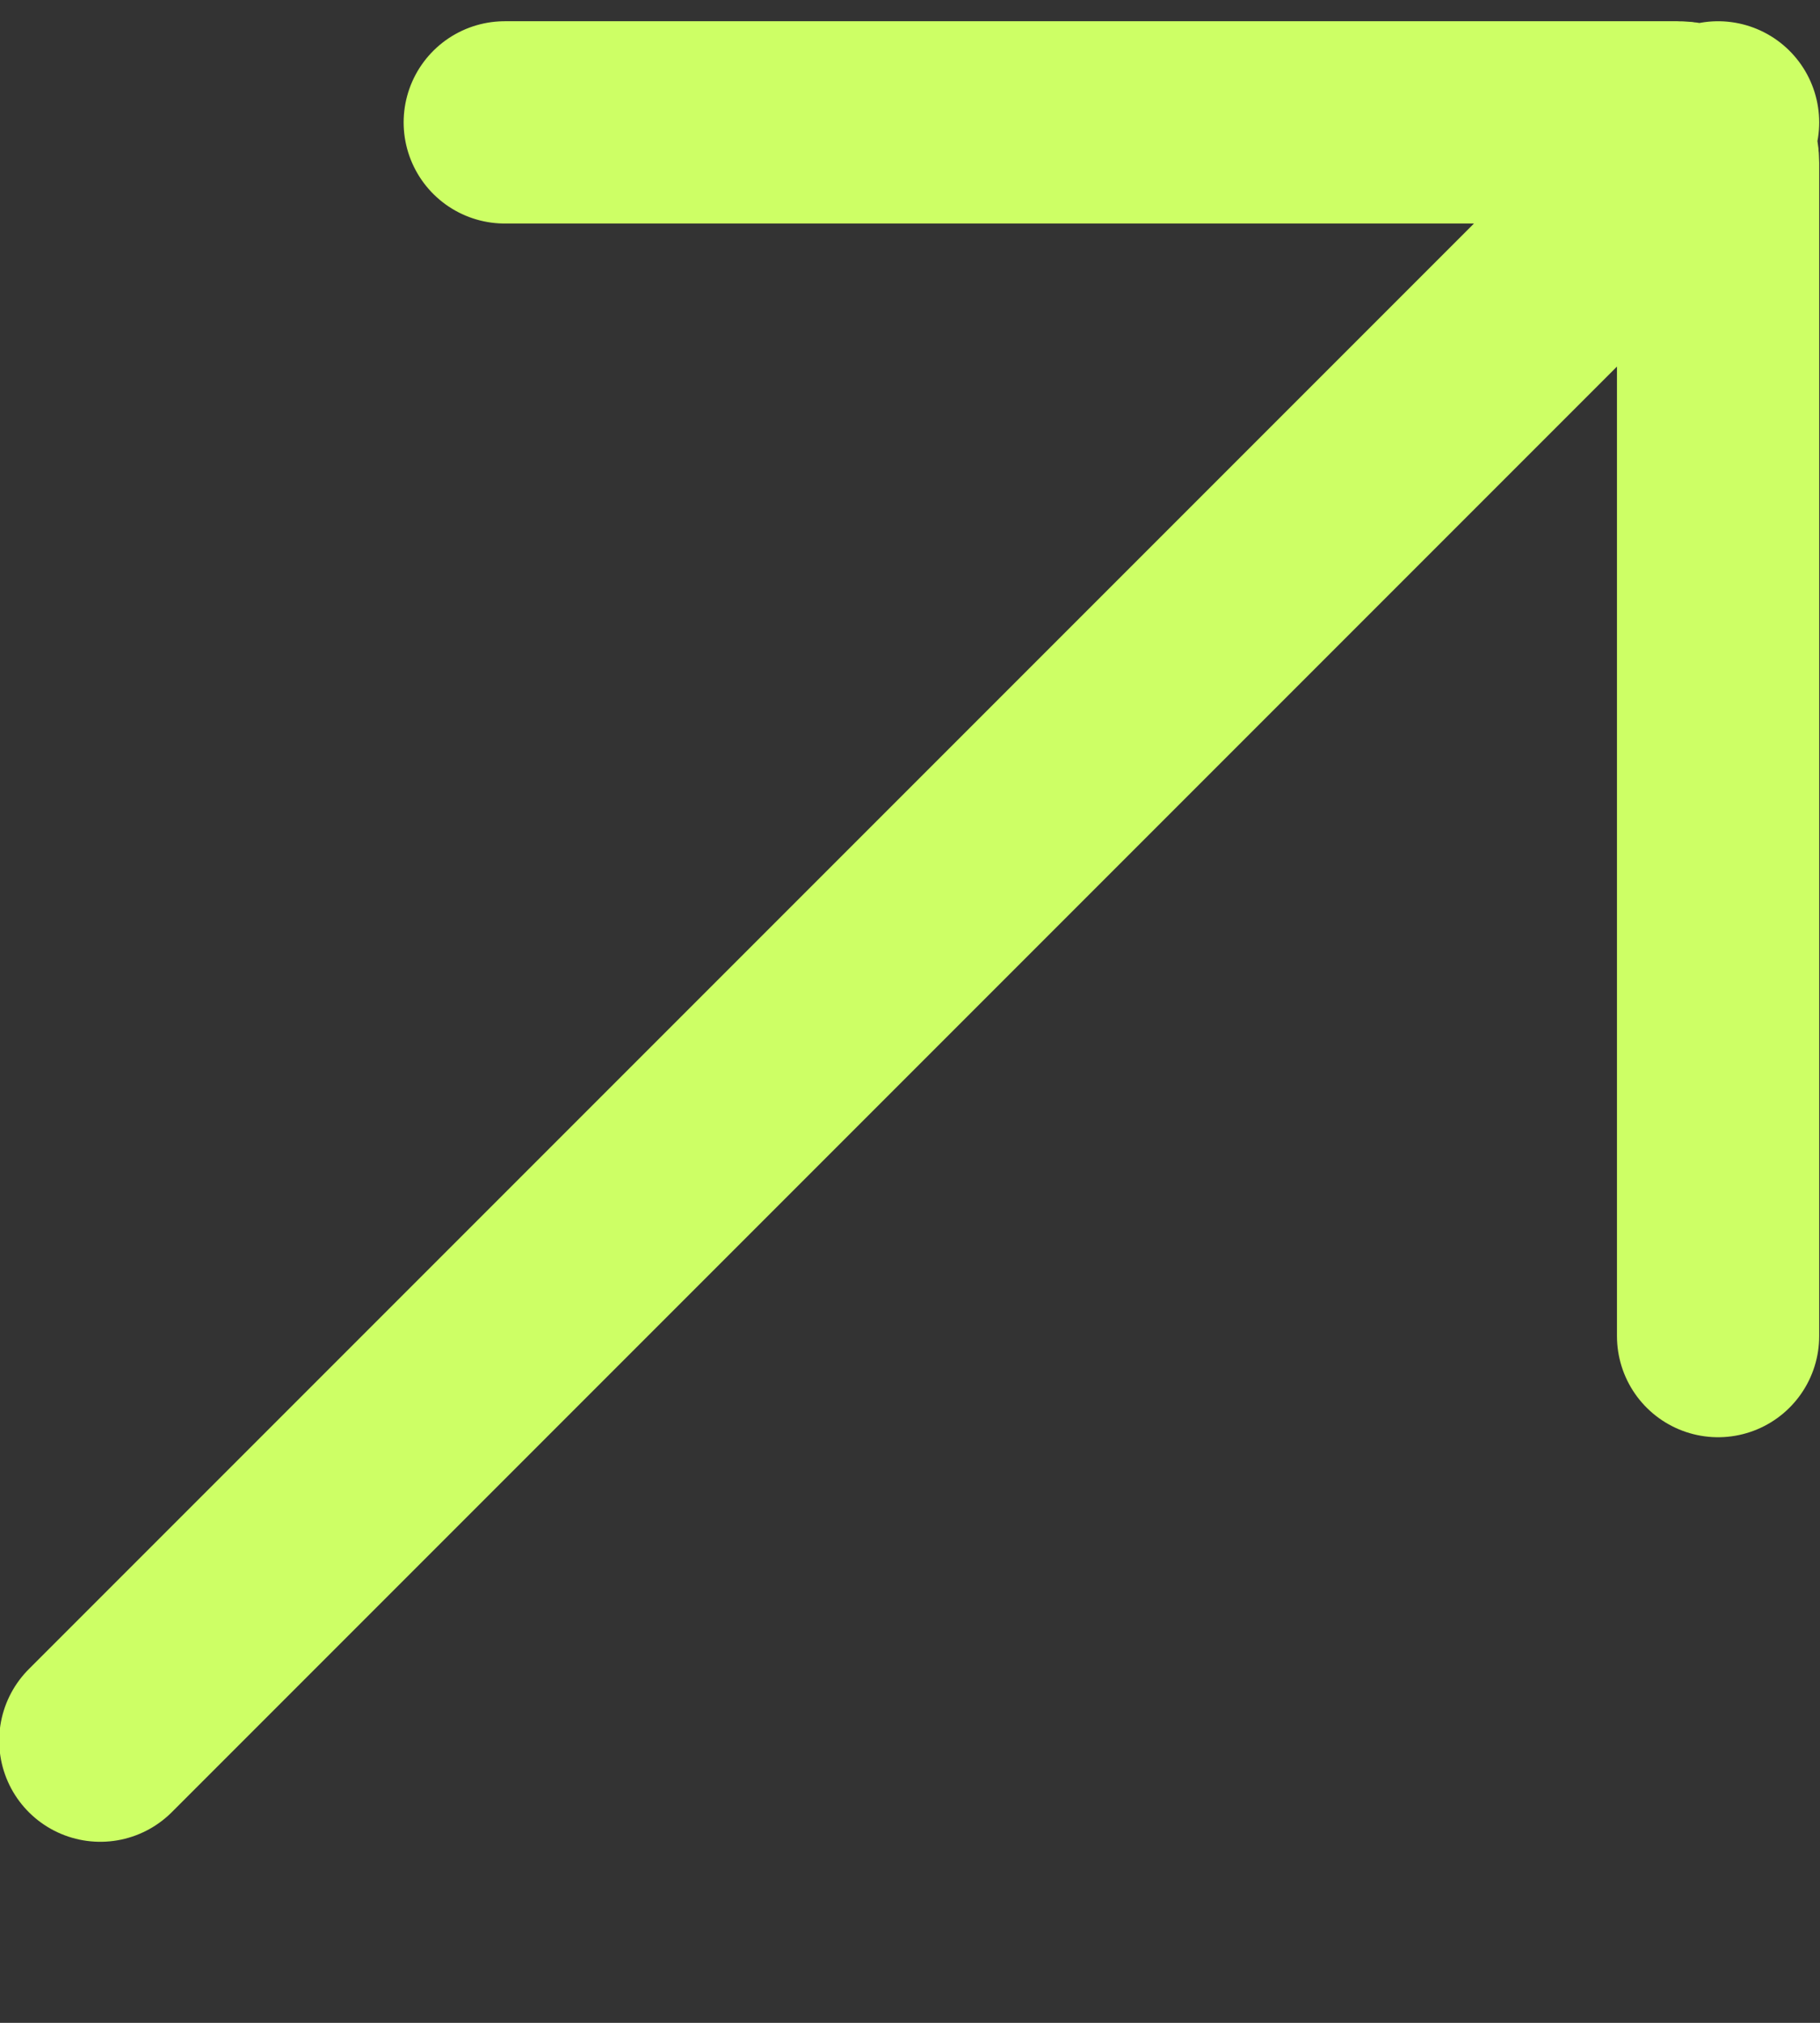 <svg width="9" height="10" viewBox="0 0 9 10" fill="none" xmlns="http://www.w3.org/2000/svg">
<rect x="0" y="0" width="9" height="10" fill="#333333" stroke="none"/>
<path d="M2.496 0.605H8.296C8.407 0.605 8.496 0.695 8.496 0.805V6.605M0.496 8.605L8.496 0.605" stroke="#CDFF65" stroke-linecap="round"/>
</svg>
